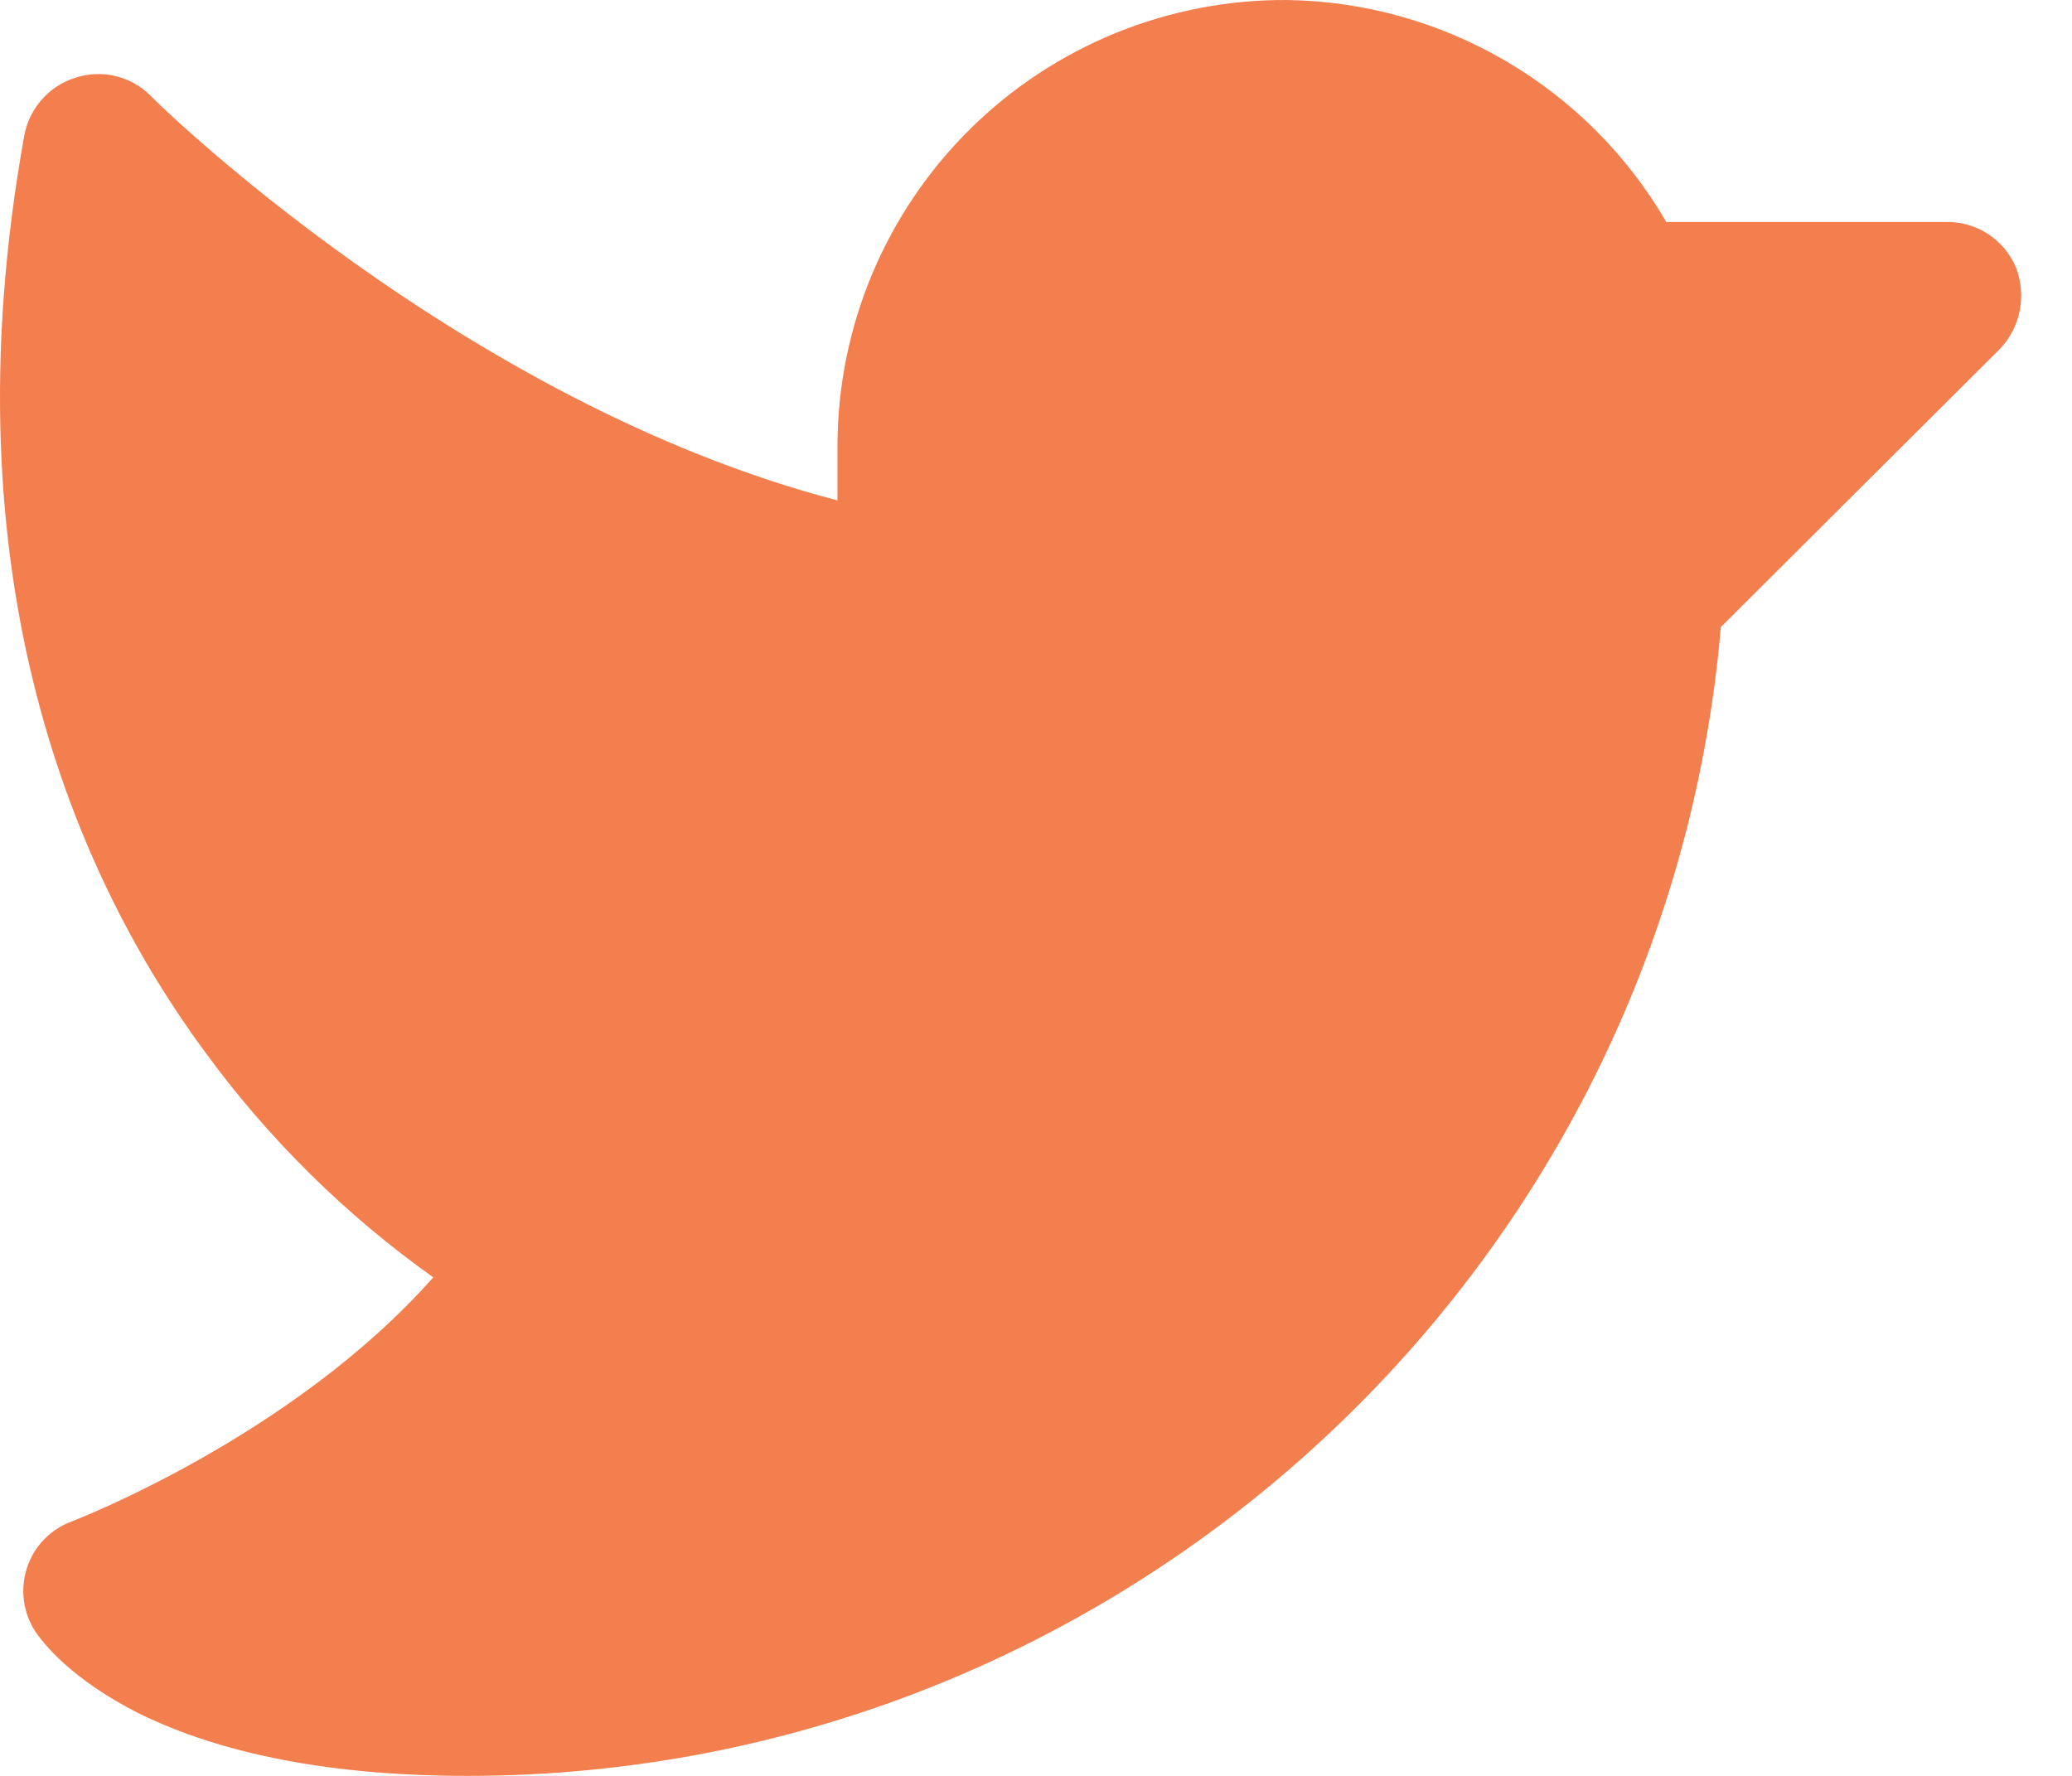 <svg width="21" height="18" viewBox="0 0 21 18" fill="none" xmlns="http://www.w3.org/2000/svg">
<path opacity="0.8" d="M20.272 3.534L17.441 6.356C16.878 12.909 11.347 18 4.738 18C3.378 18 2.253 17.785 1.4 17.363C0.716 17.016 0.434 16.65 0.359 16.538C0.297 16.443 0.257 16.336 0.242 16.224C0.228 16.113 0.238 15.999 0.273 15.892C0.308 15.784 0.367 15.686 0.445 15.605C0.524 15.524 0.619 15.461 0.725 15.422C0.744 15.413 2.956 14.569 4.391 12.947C3.501 12.314 2.719 11.541 2.075 10.659C0.791 8.916 -0.569 5.888 0.247 1.369C0.273 1.234 0.334 1.11 0.425 1.007C0.516 0.905 0.632 0.829 0.763 0.788C0.893 0.745 1.033 0.739 1.167 0.77C1.301 0.802 1.424 0.869 1.522 0.966C1.55 1.003 4.672 4.078 8.488 5.072V4.5C8.491 3.905 8.612 3.317 8.843 2.769C9.074 2.221 9.411 1.724 9.834 1.306C10.257 0.889 10.758 0.558 11.309 0.334C11.86 0.11 12.449 -0.004 13.044 8.7893e-05C13.824 0.011 14.588 0.224 15.262 0.619C15.936 1.013 16.496 1.575 16.888 2.25H19.738C19.886 2.25 20.03 2.293 20.154 2.375C20.277 2.457 20.374 2.573 20.431 2.709C20.485 2.848 20.499 2.999 20.471 3.145C20.443 3.291 20.374 3.426 20.272 3.534Z" fill="#F15F22"/>
</svg>
